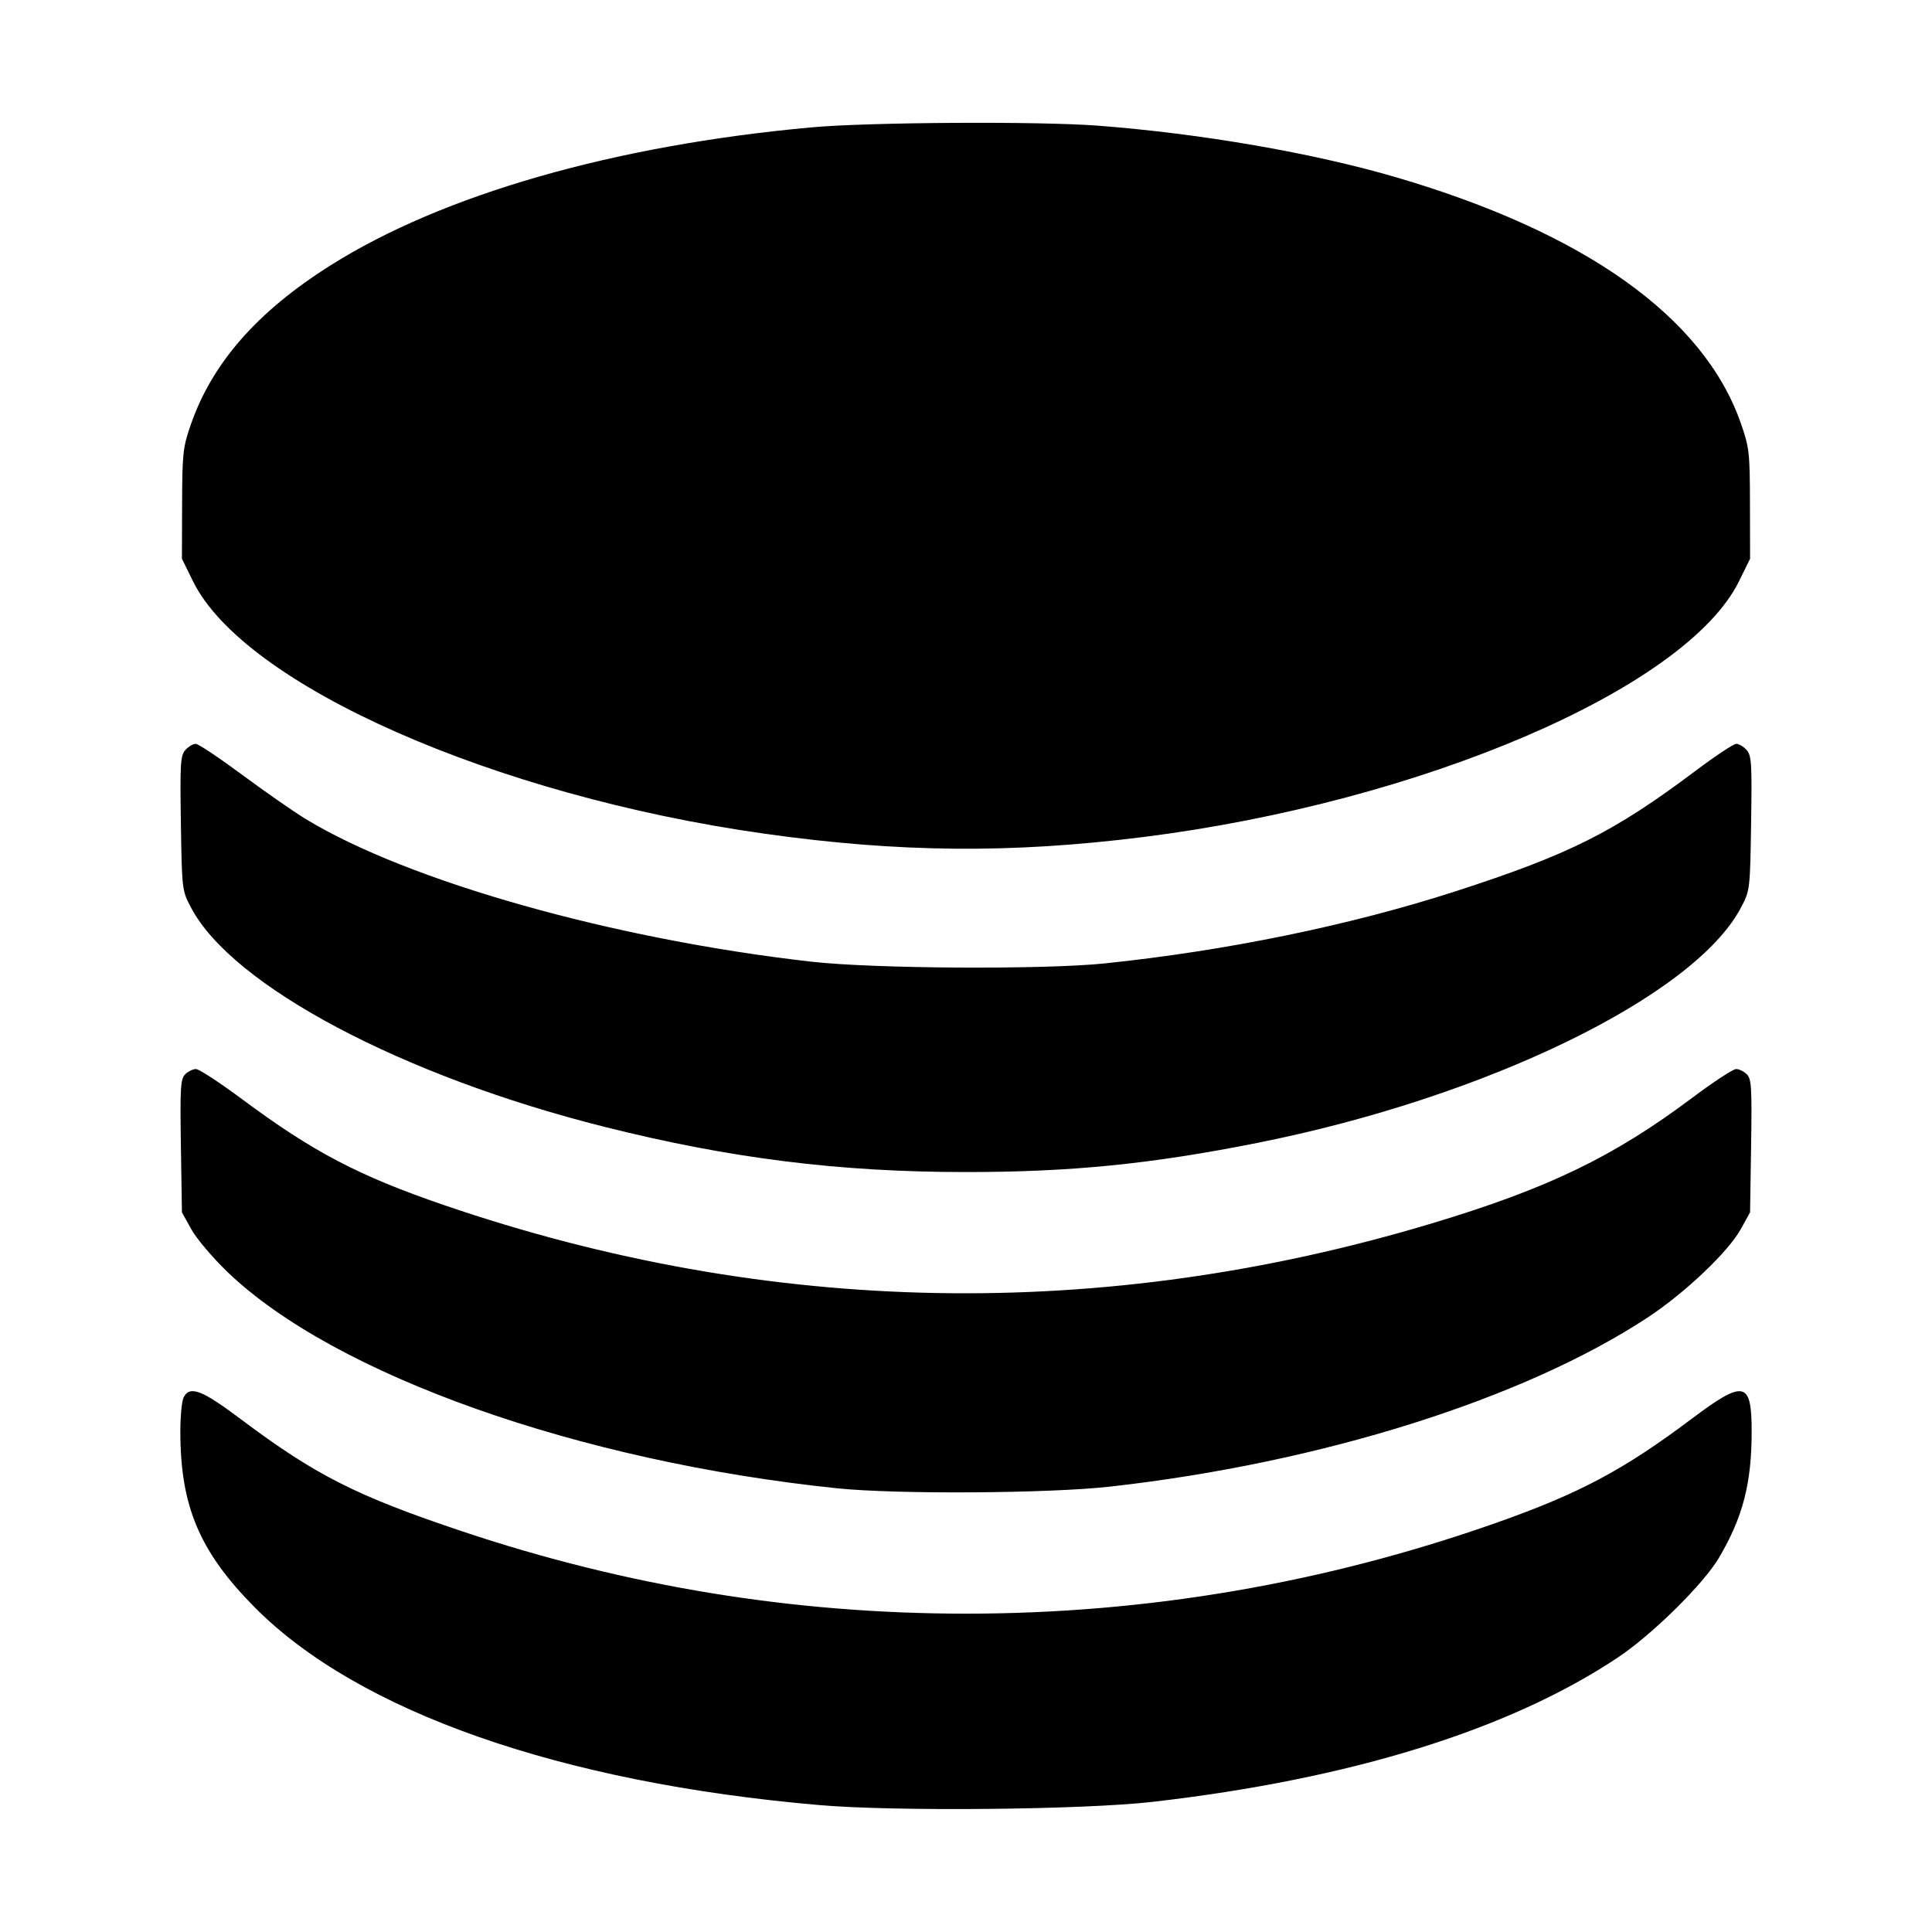 <svg xmlns="http://www.w3.org/2000/svg" width="512" height="512" viewBox="0 0 512 512"><path d="M215.040 33.754 C 162.774 38.519,117.347 51.552,87.603 70.315 C 68.170 82.575,56.250 96.162,50.561 112.538 C 48.472 118.553,48.299 120.128,48.258 133.557 L 48.213 148.075 51.132 154.011 C 64.690 181.584,130.941 210.849,202.667 220.948 C 238.231 225.956,268.013 226.217,302.933 221.828 C 376.761 212.548,446.886 182.437,460.868 154.013 L 463.787 148.080 463.759 133.560 C 463.733 119.920,463.587 118.626,461.356 112.213 C 451.572 84.092,420.083 61.633,369.843 46.941 C 347.857 40.512,318.340 35.406,291.029 33.308 C 275.398 32.108,230.195 32.373,215.040 33.754 M49.136 198.750 C 47.818 200.206,47.691 202.268,47.937 218.163 C 48.211 235.798,48.234 235.985,50.632 240.540 C 61.549 261.274,106.574 285.151,160.141 298.612 C 193.392 306.968,222.286 310.593,255.740 310.606 C 283.791 310.617,304.957 308.505,333.227 302.875 C 393.890 290.795,449.031 263.971,461.368 240.540 C 463.766 235.985,463.789 235.798,464.063 218.163 C 464.309 202.268,464.182 200.206,462.864 198.750 C 462.053 197.853,460.821 197.120,460.126 197.120 C 459.432 197.120,454.561 200.352,449.302 204.302 C 427.678 220.544,415.945 226.431,385.707 236.211 C 357.830 245.227,325.034 251.965,292.693 255.320 C 276.651 256.984,231.579 256.725,215.179 254.873 C 162.638 248.942,108.144 233.568,80.942 217.001 C 77.823 215.102,70.284 209.851,64.188 205.334 C 58.092 200.816,52.544 197.120,51.858 197.120 C 51.172 197.120,49.947 197.853,49.136 198.750 M49.067 284.708 C 47.839 285.936,47.700 288.288,47.940 303.695 L 48.213 321.280 50.710 325.786 C 52.083 328.265,56.398 333.357,60.298 337.101 C 88.712 364.379,153.363 387.313,221.867 394.414 C 237.579 396.043,277.969 395.792,294.229 393.964 C 350.064 387.687,403.793 370.773,436.705 349.112 C 446.482 342.677,457.971 331.777,461.290 325.786 L 463.787 321.280 464.060 303.695 C 464.300 288.288,464.161 285.936,462.933 284.708 C 462.162 283.937,460.878 283.307,460.079 283.307 C 459.280 283.307,454.027 286.754,448.406 290.967 C 427.555 306.597,410.201 314.965,379.475 324.204 C 292.241 350.433,203.706 348.806,117.760 319.395 C 95.142 311.655,82.958 305.276,64.301 291.402 C 58.313 286.950,52.751 283.307,51.941 283.307 C 51.131 283.307,49.838 283.937,49.067 284.708 M48.670 370.291 C 48.184 371.198,47.790 375.326,47.793 379.464 C 47.810 399.177,52.884 411.180,67.413 425.874 C 94.842 453.613,148.604 472.458,217.173 478.369 C 237.252 480.100,287.155 479.612,305.493 477.505 C 357.915 471.484,400.025 458.415,428.757 439.250 C 437.871 433.171,451.472 419.752,455.556 412.809 C 461.877 402.064,464.195 393.127,464.207 379.464 C 464.218 365.929,462.267 365.516,448.197 376.084 C 430.231 389.578,418.518 395.806,396.490 403.574 C 351.199 419.548,303.975 427.636,256.000 427.636 C 210.341 427.636,166.069 420.400,122.453 405.809 C 94.461 396.444,83.543 390.911,63.803 376.084 C 53.488 368.336,50.357 367.138,48.670 370.291 " stroke="none" fill="black" fill-rule="evenodd"></path></svg>